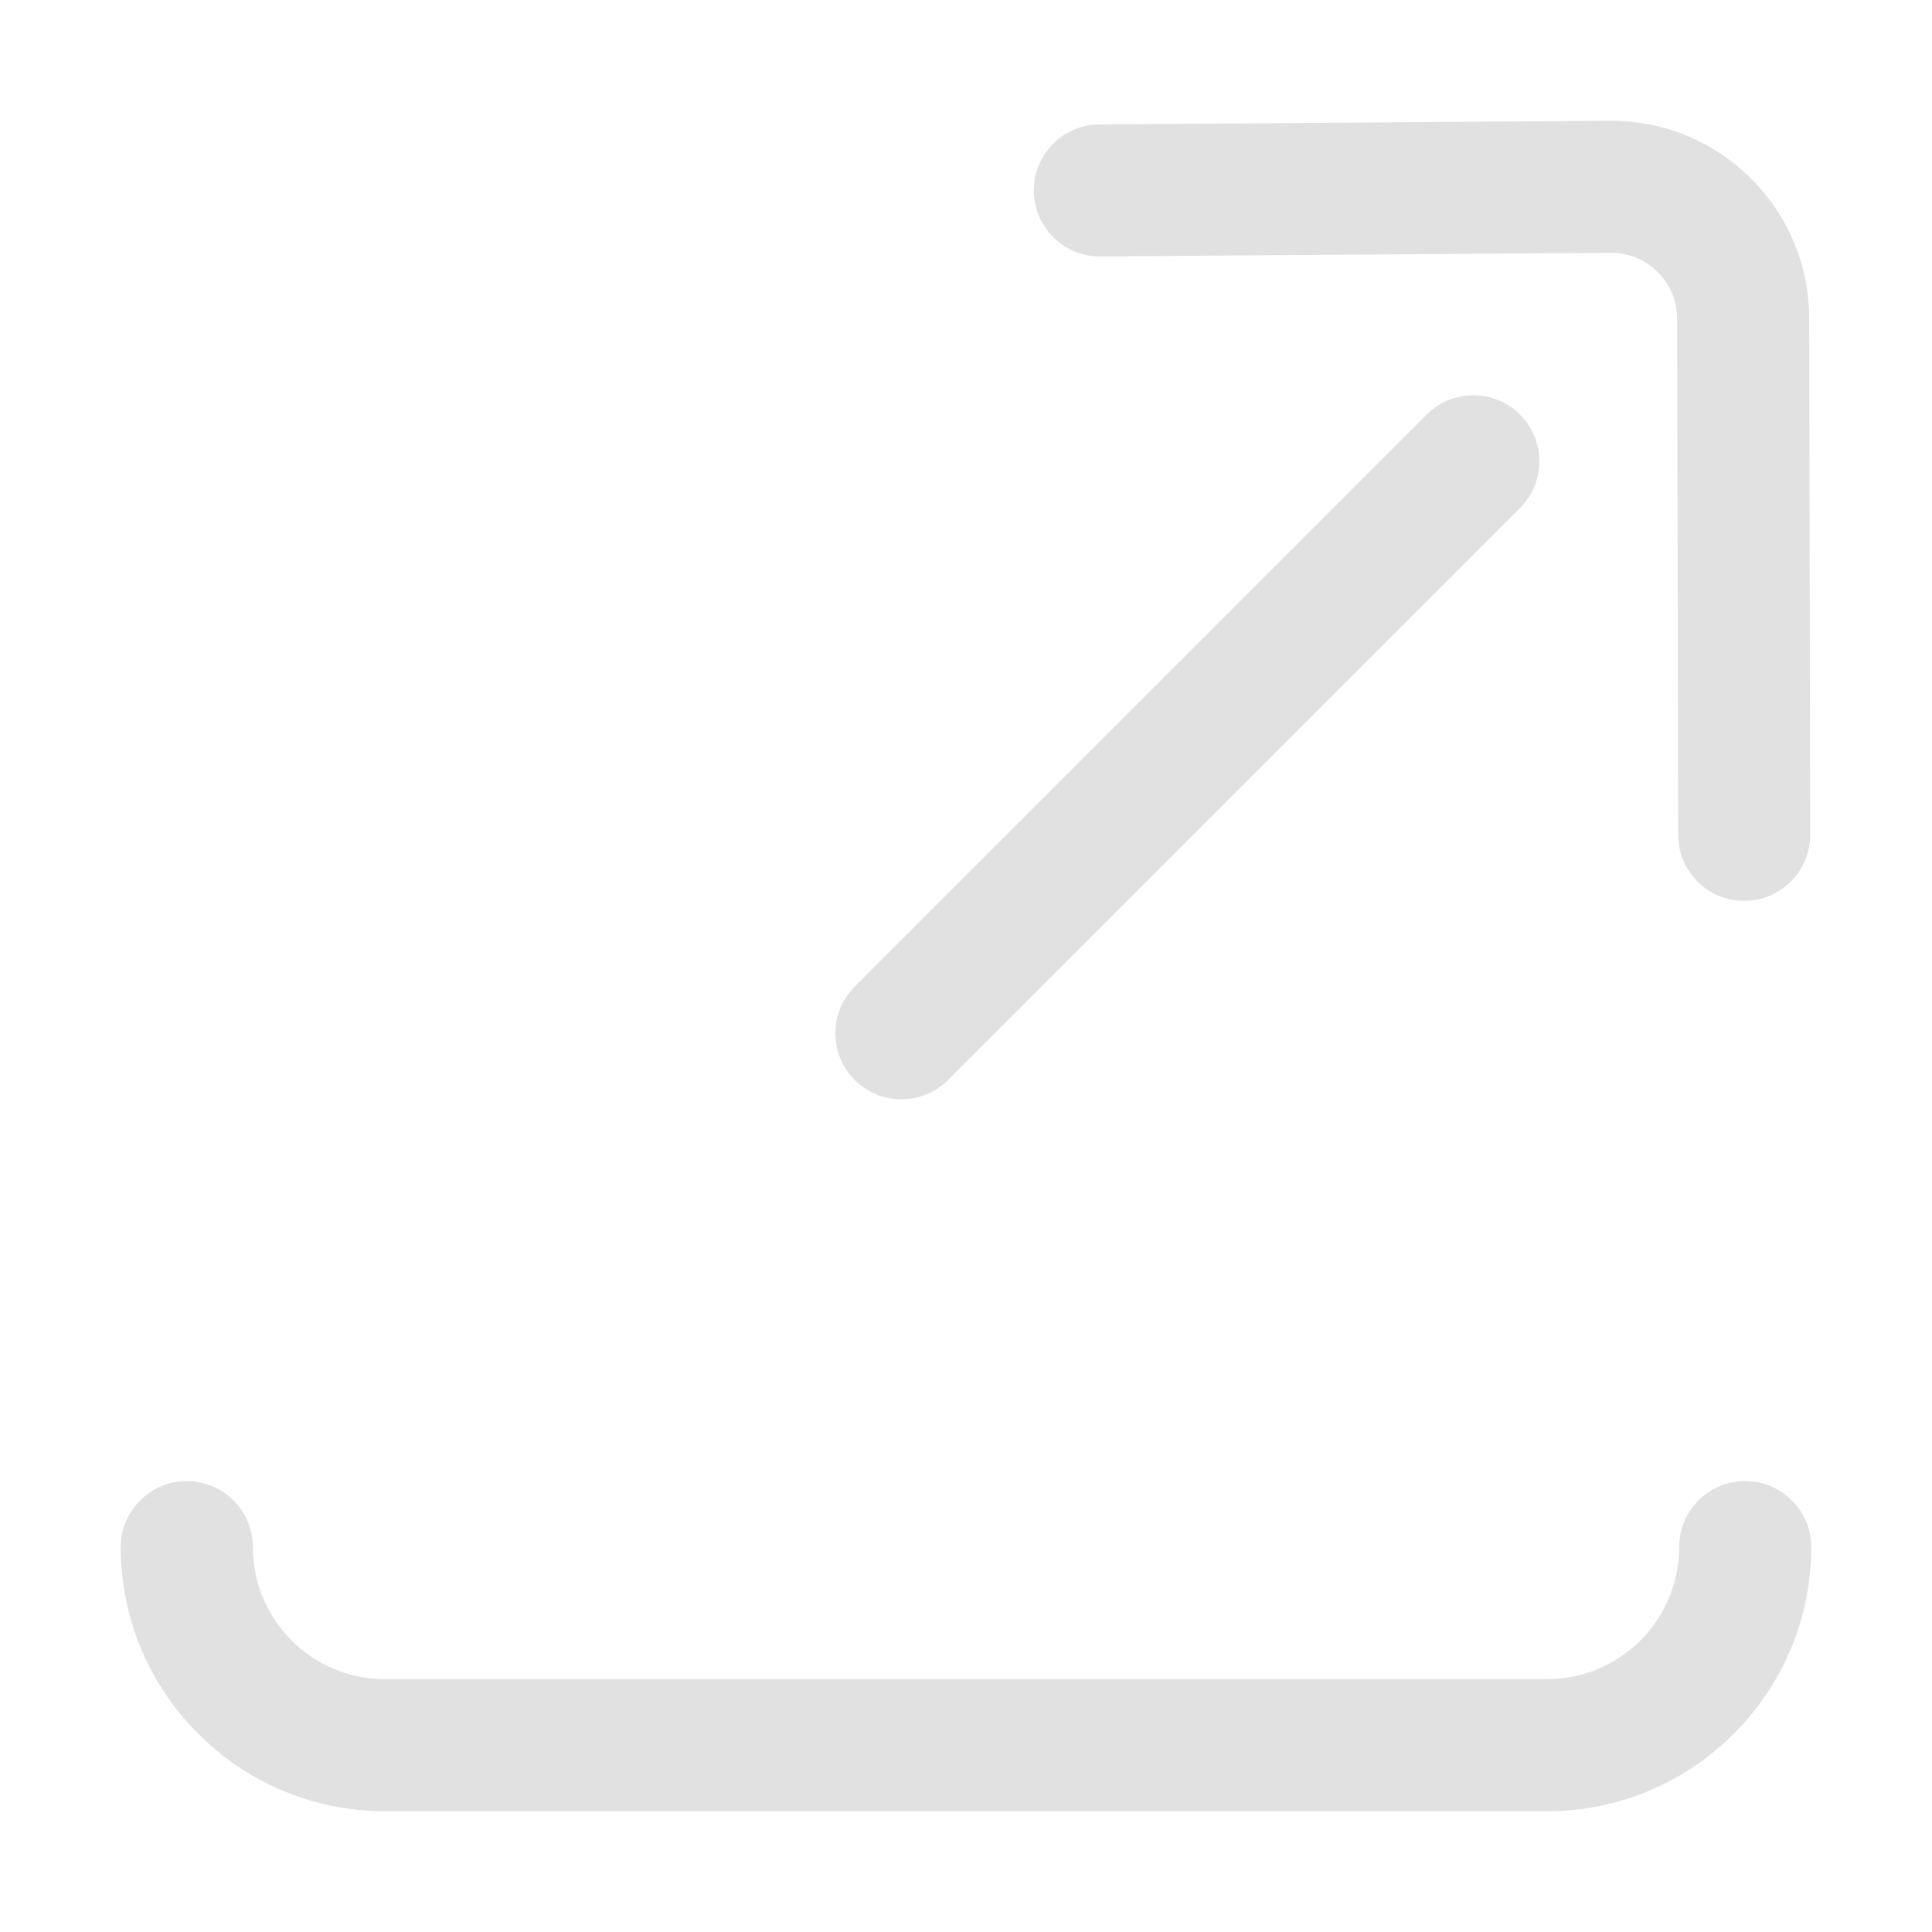 <svg width="32" height="32" viewBox="0 0 32 32" fill="none" xmlns="http://www.w3.org/2000/svg">
<path d="M26.688 4.187L18.224 4.248C17.62 4.252 17.127 3.766 17.123 3.162C17.118 2.558 17.605 2.065 18.209 2.061L26.677 2L26.685 2C27.562 2 28.386 2.341 29.005 2.961C29.625 3.581 29.966 4.405 29.966 5.281L29.983 13.825C29.984 14.429 29.496 14.92 28.892 14.921C28.589 14.922 28.314 14.799 28.116 14.601C27.918 14.403 27.796 14.131 27.796 13.829L27.779 5.283C27.779 4.989 27.665 4.714 27.459 4.508C27.253 4.302 26.979 4.188 26.688 4.187Z" fill="#E1E1E1"/>
<path d="M14.156 16.341L23.63 6.867C24.057 6.44 24.75 6.44 25.177 6.867C25.604 7.294 25.604 7.986 25.177 8.414L15.703 17.888C15.276 18.315 14.583 18.315 14.156 17.888C13.729 17.46 13.729 16.768 14.156 16.341Z" fill="#E1E1E1"/>
<path d="M27.812 25.625C27.812 25.021 28.302 24.531 28.906 24.531C29.51 24.531 30 25.021 30 25.625C30 28.037 28.037 30 25.625 30H6.375C3.963 30 2 28.037 2 25.625C2 25.021 2.49 24.531 3.094 24.531C3.698 24.531 4.188 25.021 4.188 25.625C4.188 26.831 5.169 27.812 6.375 27.812H25.625C26.831 27.812 27.812 26.831 27.812 25.625Z" fill="#E1E1E1"/>
</svg>
